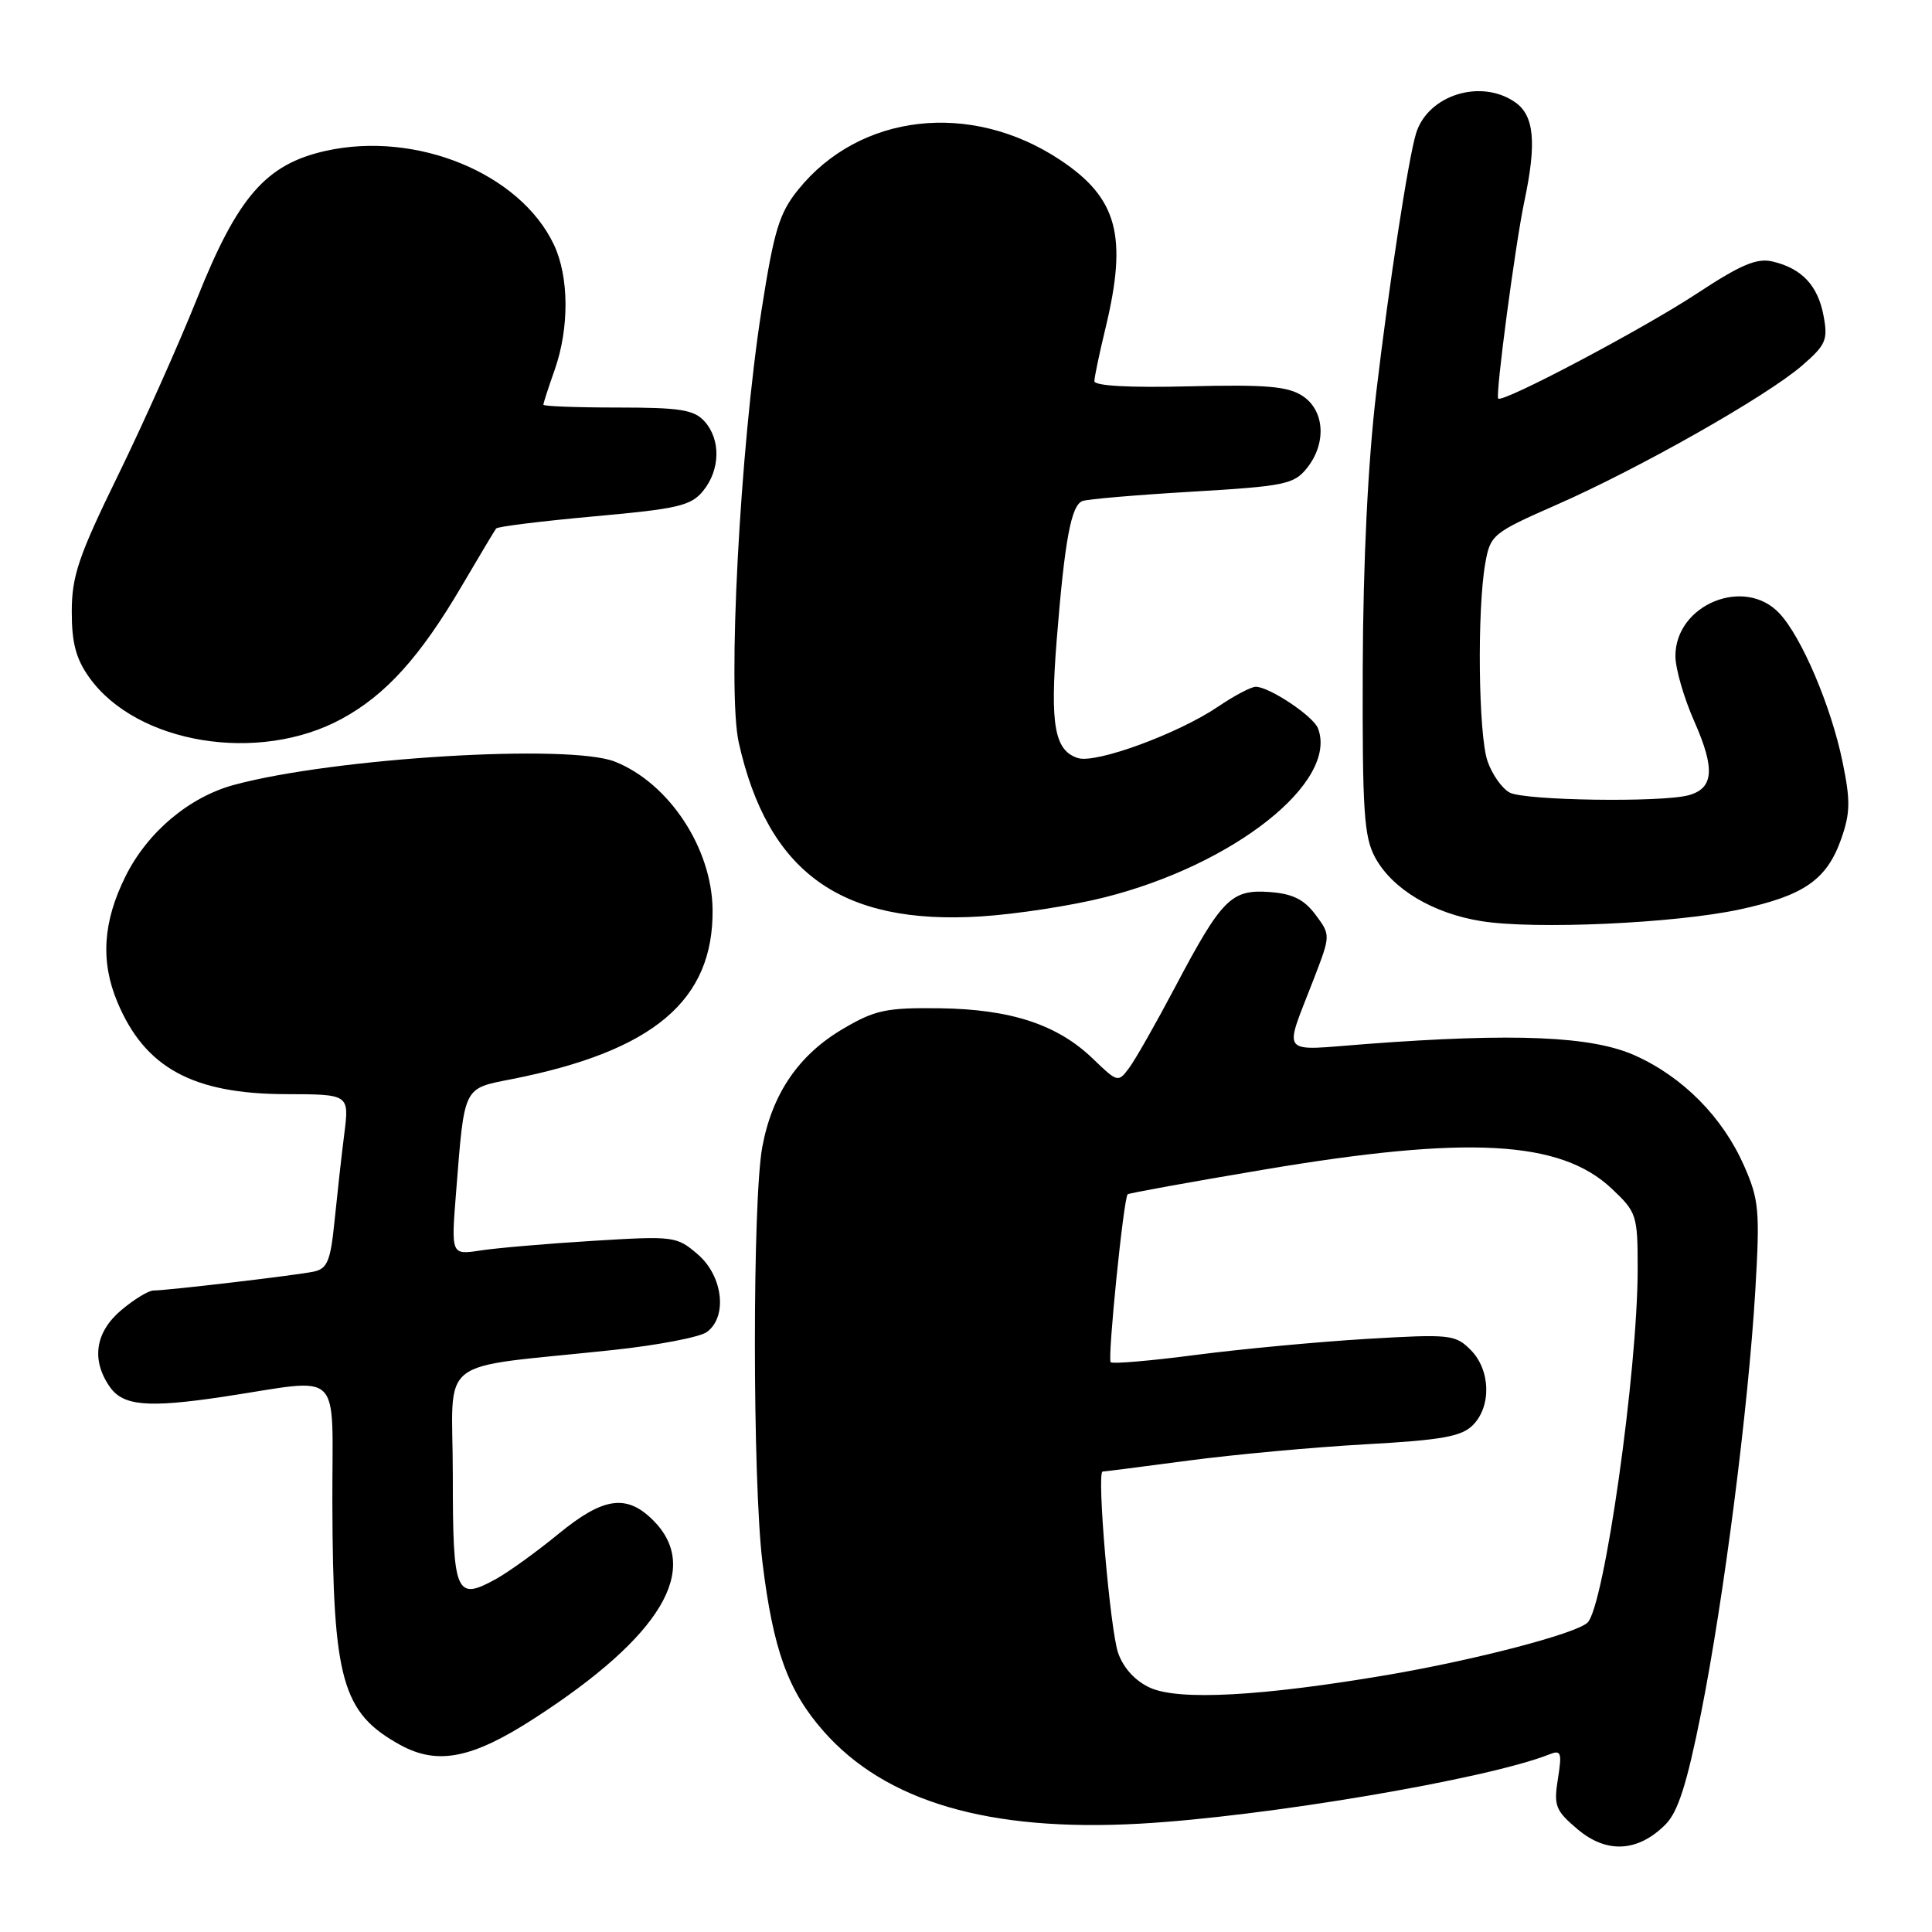 <?xml version="1.0" encoding="UTF-8" standalone="no"?>
<!DOCTYPE svg PUBLIC "-//W3C//DTD SVG 1.1//EN" "http://www.w3.org/Graphics/SVG/1.1/DTD/svg11.dtd" >
<svg xmlns="http://www.w3.org/2000/svg" xmlns:xlink="http://www.w3.org/1999/xlink" version="1.1" viewBox="0 0 256 256">
 <g >
 <path fill="currentColor"
d=" M 220.71 241.73 C 222.35 240.07 223.54 236.32 225.40 227.00 C 228.43 211.79 231.66 186.56 232.59 170.95 C 233.21 160.39 233.08 158.97 231.09 154.45 C 228.24 148.00 222.97 142.68 216.61 139.84 C 210.90 137.29 200.68 136.86 181.12 138.33 C 169.32 139.22 170.07 140.14 174.09 129.70 C 176.32 123.90 176.32 123.90 174.31 121.20 C 172.80 119.18 171.28 118.42 168.24 118.20 C 163.15 117.82 161.90 119.08 155.73 130.75 C 153.19 135.56 150.44 140.40 149.62 141.50 C 148.17 143.46 148.08 143.44 144.82 140.29 C 140.11 135.75 133.95 133.73 124.50 133.60 C 117.43 133.51 115.94 133.83 111.73 136.31 C 105.86 139.75 102.35 144.86 101.02 151.91 C 99.69 158.89 99.70 196.13 101.03 207.03 C 102.45 218.62 104.41 224.04 109.11 229.38 C 117.34 238.74 131.02 242.75 150.97 241.65 C 167.48 240.74 197.06 235.74 205.28 232.47 C 206.86 231.84 206.99 232.20 206.43 235.71 C 205.86 239.29 206.10 239.91 209.08 242.42 C 212.92 245.65 217.07 245.40 220.71 241.73 Z  M 70.82 227.68 C 87.62 216.82 92.98 207.88 86.55 201.45 C 83.02 197.93 79.95 198.37 74.00 203.25 C 71.15 205.59 67.46 208.25 65.80 209.18 C 60.38 212.19 60.00 211.31 60.00 195.51 C 60.00 179.31 57.26 181.45 81.25 178.88 C 87.16 178.25 92.74 177.18 93.66 176.50 C 96.43 174.48 95.80 169.08 92.46 166.21 C 89.66 163.80 89.31 163.76 78.54 164.42 C 72.47 164.79 65.76 165.37 63.63 165.70 C 59.77 166.29 59.77 166.29 60.44 157.90 C 61.56 143.79 61.32 144.27 67.82 142.99 C 86.61 139.28 94.56 132.56 94.42 120.50 C 94.32 112.37 88.65 103.78 81.50 100.93 C 75.47 98.52 44.33 100.41 31.05 103.99 C 25.09 105.59 19.55 110.25 16.64 116.10 C 13.64 122.12 13.29 127.37 15.55 132.77 C 19.19 141.48 25.53 144.95 37.89 144.98 C 46.28 145.00 46.28 145.00 45.62 150.25 C 45.25 153.14 44.68 158.32 44.33 161.77 C 43.80 167.07 43.38 168.10 41.60 168.49 C 39.31 168.98 22.23 170.99 20.33 171.00 C 19.68 171.00 17.77 172.17 16.08 173.59 C 12.61 176.51 12.06 180.21 14.56 183.78 C 16.31 186.29 19.59 186.57 29.50 185.09 C 45.75 182.65 43.99 180.94 44.04 199.24 C 44.11 222.64 45.32 226.96 53.03 231.21 C 57.98 233.93 62.56 233.03 70.82 227.68 Z  M 230.50 120.51 C 239.03 118.68 242.05 116.58 243.96 111.19 C 245.18 107.72 245.21 106.10 244.14 100.92 C 242.63 93.58 238.72 84.39 235.77 81.26 C 231.15 76.34 222.00 80.11 222.00 86.93 C 222.00 88.59 223.13 92.50 224.52 95.63 C 227.29 101.90 227.08 104.48 223.72 105.38 C 220.09 106.35 202.02 106.08 200.04 105.02 C 199.03 104.48 197.71 102.62 197.11 100.87 C 195.89 97.40 195.71 80.79 196.81 74.62 C 197.48 70.86 197.78 70.61 206.31 66.86 C 217.27 62.04 234.06 52.52 238.76 48.46 C 241.95 45.70 242.23 45.05 241.63 41.84 C 240.88 37.83 238.75 35.56 234.87 34.65 C 232.80 34.16 230.67 35.06 224.87 38.88 C 217.74 43.58 199.07 53.45 198.52 52.81 C 198.13 52.37 200.78 32.41 201.98 26.70 C 203.63 18.94 203.30 15.32 200.78 13.56 C 196.23 10.37 189.15 12.60 187.62 17.72 C 186.59 21.16 184.06 37.64 182.36 52.00 C 181.26 61.27 180.62 74.43 180.57 88.50 C 180.51 107.54 180.73 110.92 182.23 113.65 C 184.50 117.82 189.90 121.04 196.31 122.06 C 203.38 123.19 221.96 122.35 230.50 120.51 Z  M 146.34 118.91 C 163.49 114.60 177.37 103.61 174.64 96.51 C 174.02 94.89 168.20 91.01 166.39 91.00 C 165.78 91.00 163.53 92.19 161.39 93.64 C 156.13 97.21 145.23 101.21 142.83 100.45 C 139.73 99.46 139.12 96.06 140.02 84.78 C 141.08 71.55 141.93 66.96 143.43 66.39 C 144.08 66.14 150.61 65.58 157.95 65.15 C 170.15 64.43 171.45 64.17 173.14 62.07 C 175.80 58.79 175.55 54.40 172.59 52.46 C 170.64 51.19 167.76 50.94 157.58 51.19 C 149.65 51.39 145.00 51.13 145.01 50.50 C 145.02 49.95 145.68 46.80 146.48 43.50 C 149.44 31.25 148.08 26.23 140.44 21.17 C 128.62 13.34 113.91 15.02 105.76 25.14 C 103.25 28.25 102.56 30.54 100.90 41.14 C 98.05 59.40 96.36 91.56 97.89 98.40 C 101.75 115.63 111.47 122.60 130.00 121.43 C 134.68 121.13 142.03 120.00 146.34 118.91 Z  M 45.28 95.25 C 51.15 92.06 55.70 87.01 61.27 77.50 C 63.53 73.65 65.54 70.29 65.74 70.03 C 65.94 69.77 71.78 69.05 78.73 68.42 C 89.86 67.42 91.57 67.02 93.18 65.03 C 95.45 62.23 95.52 58.23 93.35 55.83 C 91.96 54.29 90.11 54.00 81.85 54.00 C 76.43 54.00 72.00 53.83 72.00 53.63 C 72.00 53.42 72.67 51.34 73.50 49.00 C 75.45 43.46 75.41 36.66 73.39 32.41 C 68.91 22.96 55.15 17.32 43.16 19.99 C 35.24 21.76 31.51 26.04 26.12 39.53 C 23.71 45.56 18.99 56.12 15.63 63.00 C 10.42 73.66 9.52 76.31 9.51 81.00 C 9.50 85.17 10.06 87.29 11.83 89.77 C 18.12 98.58 34.29 101.23 45.28 95.25 Z  M 152.38 223.63 C 150.43 222.74 148.86 221.03 148.16 219.03 C 147.09 215.96 145.30 195.01 146.10 194.99 C 146.32 194.99 151.45 194.33 157.50 193.53 C 163.55 192.73 174.08 191.76 180.90 191.38 C 191.02 190.82 193.65 190.35 195.15 188.85 C 197.65 186.35 197.51 181.51 194.86 178.86 C 192.83 176.83 192.12 176.76 181.11 177.41 C 174.73 177.79 164.58 178.74 158.56 179.52 C 152.54 180.31 147.42 180.75 147.17 180.50 C 146.73 180.06 148.88 158.79 149.42 158.25 C 149.57 158.10 157.67 156.63 167.41 154.99 C 194.49 150.42 206.78 151.09 213.57 157.51 C 216.87 160.62 217.00 161.01 217.00 168.12 C 217.00 181.66 212.57 212.90 210.35 215.01 C 208.80 216.47 195.58 219.93 183.95 221.92 C 167.21 224.77 156.20 225.37 152.38 223.63 Z "/>
</g>
</svg>